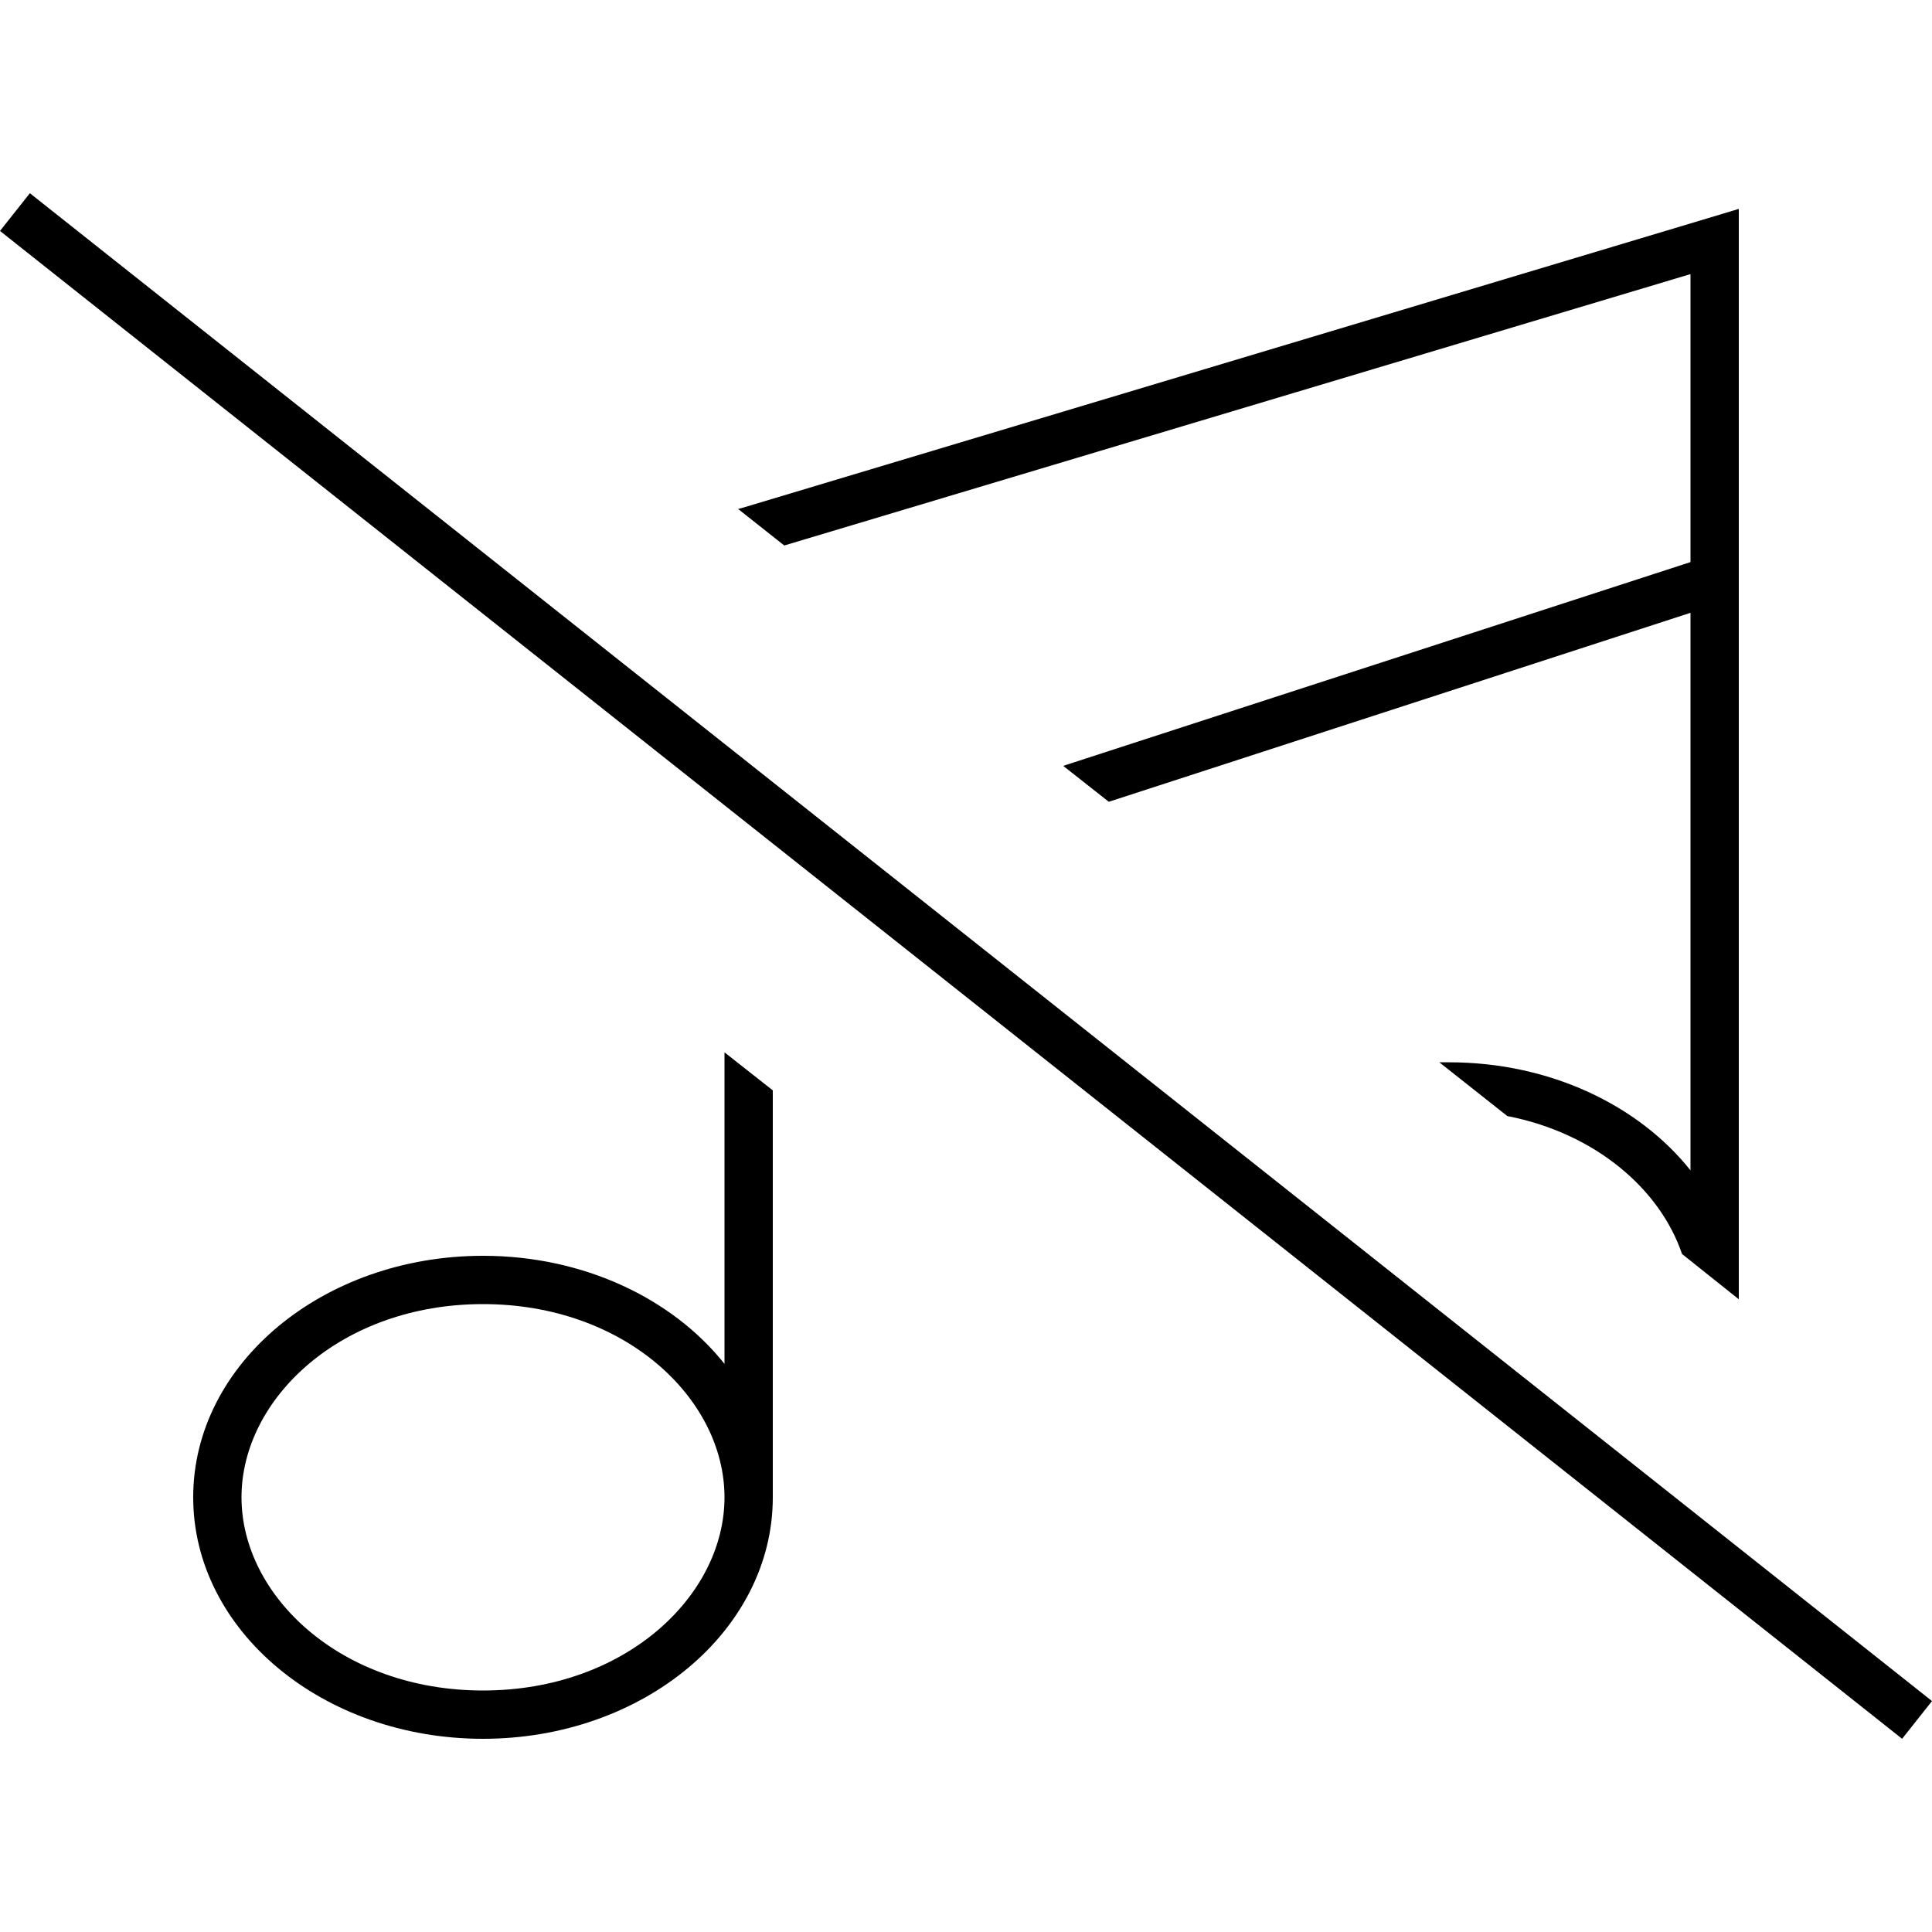 <svg xmlns="http://www.w3.org/2000/svg" width="24" height="24" viewBox="0 0 640 512">
    <path d="M16.2 5L9.9 0 0 12.5l6.3 5L623.8 507l6.3 5 9.9-12.5-6.3-5L16.2 5zM367.3 201.6L560 139l0 184.7c-17.2-21.6-46.6-35.8-80-35.8c-1.1 0-2.1 0-3.2 0l22.5 17.8c29.2 5.7 50.6 24.2 57.9 45.7L576 366.4 576 128l0-112 0-10.8L565.7 8.3l-320 96-1.2 .3 15.3 12.1L560 26.8l0 95.4L352.2 189.7l15.1 11.9zM240 284.6l0 103.2c-17.2-21.6-46.6-35.8-80-35.8c-53 0-96 35.8-96 80s43 80 96 80s96-35.8 96-80c0 0 0 0 0 0l0-134.8-16-12.6zM240 432s0 0 0 0c0 32.7-33 64-80 64s-80-31.3-80-64s33-64 80-64s80 31.3 80 64z"/>
</svg>